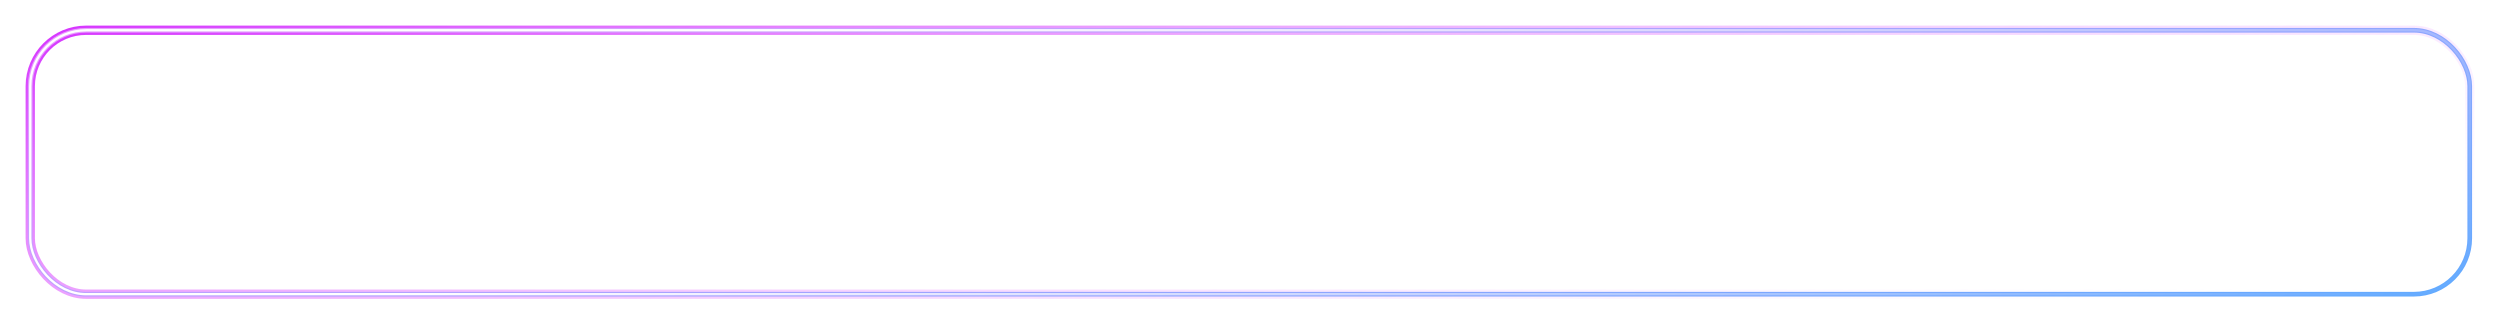 <svg width="1074" height="139" fill="none" xmlns="http://www.w3.org/2000/svg"><g filter="url(#prefix__filter0_b_871_16301)"><rect x="13" y="13" width="1048" height="113.384" rx="24" fill="#fff" fill-opacity=".1"/></g><g filter="url(#prefix__filter1_f_871_16301)"><rect x="13" y="13" width="1048" height="113.384" rx="24" stroke="url(#prefix__paint0_linear_871_16301)" stroke-width="4"/></g><g filter="url(#prefix__filter2_f_871_16301)"><rect x="13" y="13" width="1048" height="113.384" rx="24" stroke="url(#prefix__paint1_linear_871_16301)" stroke-width="2"/></g><g filter="url(#prefix__filter3_f_871_16301)"><rect x="13" y="13" width="1048" height="113.384" rx="24" stroke="url(#prefix__paint2_linear_871_16301)"/></g><defs><filter id="prefix__filter0_b_871_16301" x="8" y="8" width="1058" height="123.383" filterUnits="userSpaceOnUse" color-interpolation-filters="sRGB"><feFlood flood-opacity="0" result="BackgroundImageFix"/><feGaussianBlur in="BackgroundImageFix" stdDeviation="2.5"/><feComposite in2="SourceAlpha" operator="in" result="effect1_backgroundBlur_871_16301"/><feBlend in="SourceGraphic" in2="effect1_backgroundBlur_871_16301" result="shape"/></filter><filter id="prefix__filter1_f_871_16301" x=".9" y=".9" width="1072.2" height="137.583" filterUnits="userSpaceOnUse" color-interpolation-filters="sRGB"><feFlood flood-opacity="0" result="BackgroundImageFix"/><feBlend in="SourceGraphic" in2="BackgroundImageFix" result="shape"/><feGaussianBlur stdDeviation="5.05" result="effect1_foregroundBlur_871_16301"/></filter><filter id="prefix__filter2_f_871_16301" x="9" y="9" width="1056" height="121.383" filterUnits="userSpaceOnUse" color-interpolation-filters="sRGB"><feFlood flood-opacity="0" result="BackgroundImageFix"/><feBlend in="SourceGraphic" in2="BackgroundImageFix" result="shape"/><feGaussianBlur stdDeviation="1.5" result="effect1_foregroundBlur_871_16301"/></filter><filter id="prefix__filter3_f_871_16301" x="11.3" y="11.3" width="1051.4" height="116.783" filterUnits="userSpaceOnUse" color-interpolation-filters="sRGB"><feFlood flood-opacity="0" result="BackgroundImageFix"/><feBlend in="SourceGraphic" in2="BackgroundImageFix" result="shape"/><feGaussianBlur stdDeviation=".6" result="effect1_foregroundBlur_871_16301"/></filter><linearGradient id="prefix__paint0_linear_871_16301" x1="13" y1="13" x2="94.956" y2="356.723" gradientUnits="userSpaceOnUse"><stop stop-color="#D634FF"/><stop offset="1" stop-color="#fff" stop-opacity="0"/></linearGradient><linearGradient id="prefix__paint1_linear_871_16301" x1="13" y1="13" x2="94.956" y2="356.723" gradientUnits="userSpaceOnUse"><stop stop-color="#EB9DFF"/><stop offset="1" stop-color="#61AAFF"/></linearGradient><linearGradient id="prefix__paint2_linear_871_16301" x1="13" y1="13" x2="381.05" y2="572.936" gradientUnits="userSpaceOnUse"><stop offset=".27" stop-color="#fff"/><stop offset="1" stop-color="#fff" stop-opacity="0"/></linearGradient></defs></svg>